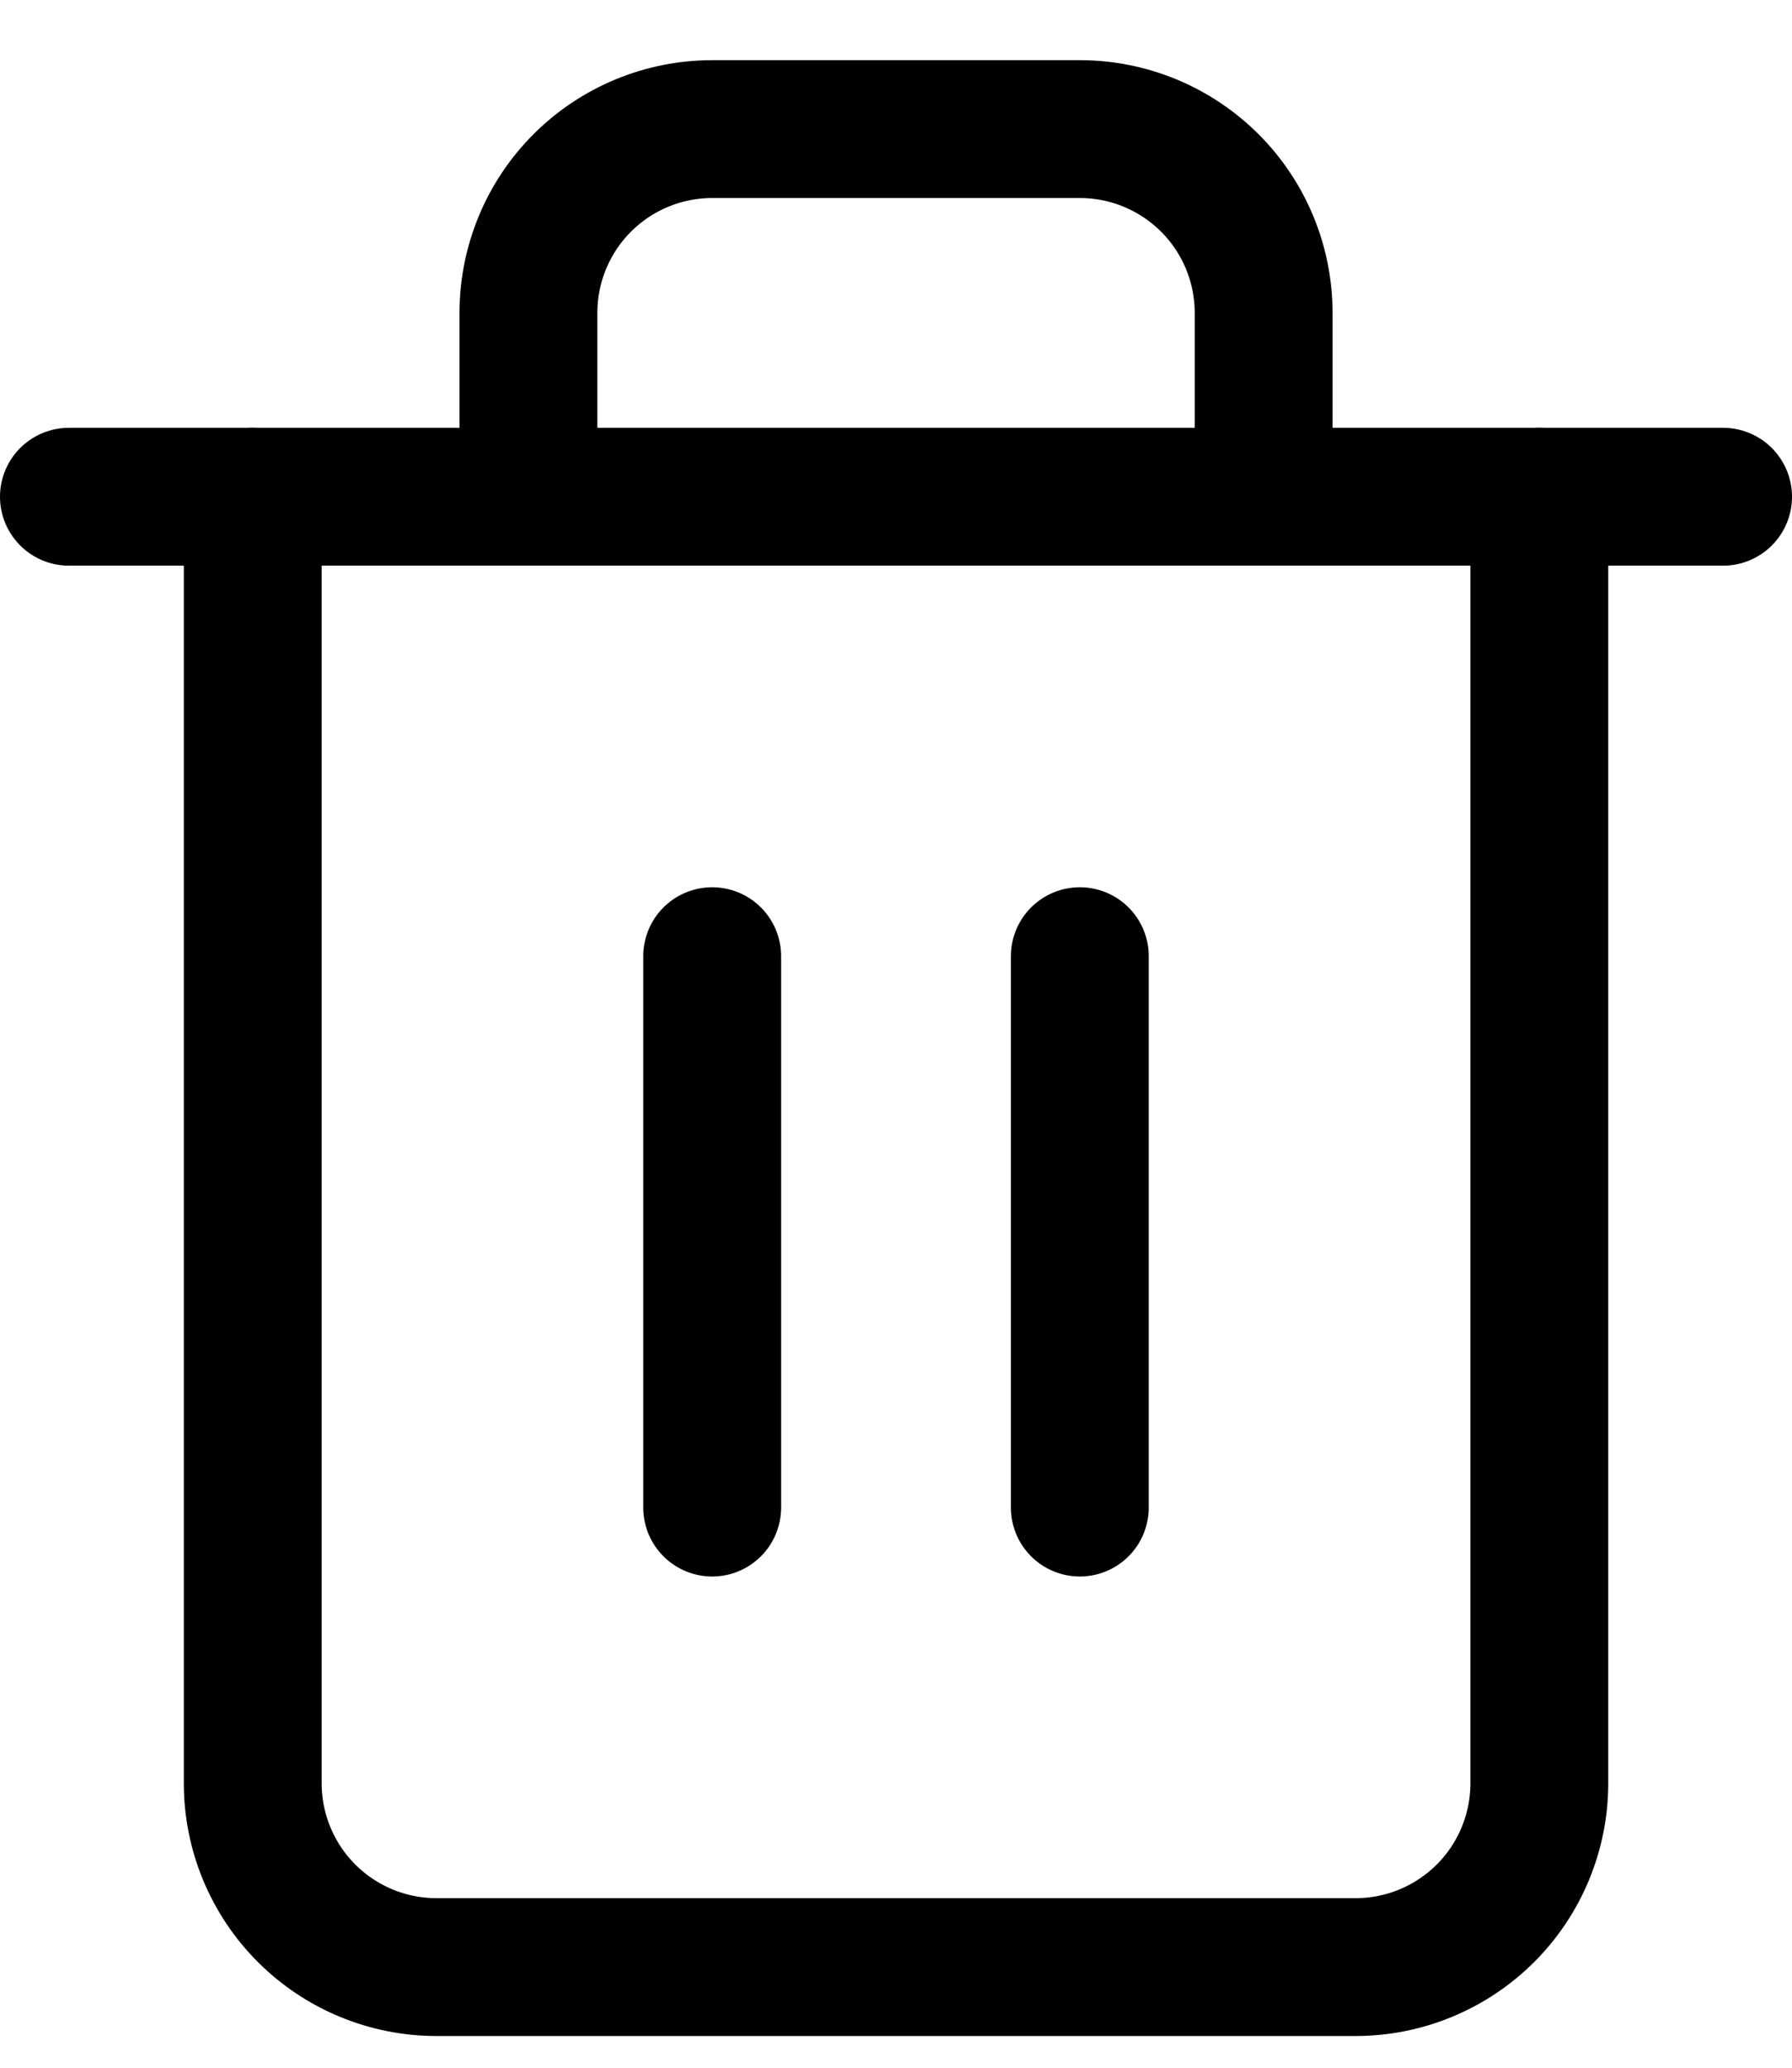 <svg width="26" height="30" viewBox="0 0 26 30" fill="none" xmlns="http://www.w3.org/2000/svg">
<g id="Group 11">
<path id="Vector" d="M1 7.207H3.667H25" stroke="#303030" style="stroke:#303030;stroke:color(display-p3 0.188 0.188 0.188);stroke-opacity:1;" stroke-width="2" stroke-linecap="round" stroke-linejoin="round"/>
<path id="Vector_2" d="M22.334 7.206V25.873C22.334 26.58 22.053 27.259 21.553 27.759C21.052 28.259 20.374 28.54 19.667 28.54H6.334C5.626 28.54 4.948 28.259 4.448 27.759C3.948 27.259 3.667 26.58 3.667 25.873V7.206M7.667 7.206V4.54C7.667 3.832 7.948 3.154 8.448 2.654C8.948 2.154 9.626 1.873 10.334 1.873H15.667C16.374 1.873 17.052 2.154 17.553 2.654C18.053 3.154 18.334 3.832 18.334 4.54V7.206" stroke="#303030" style="stroke:#303030;stroke:color(display-p3 0.188 0.188 0.188);stroke-opacity:1;" stroke-width="2" stroke-linecap="round" stroke-linejoin="round"/>
<path id="Vector_3" d="M10.333 13.873V21.873" stroke="#303030" style="stroke:#303030;stroke:color(display-p3 0.188 0.188 0.188);stroke-opacity:1;" stroke-width="2" stroke-linecap="round" stroke-linejoin="round"/>
<path id="Vector_4" d="M15.667 13.873V21.873" stroke="#303030" style="stroke:#303030;stroke:color(display-p3 0.188 0.188 0.188);stroke-opacity:1;" stroke-width="2" stroke-linecap="round" stroke-linejoin="round"/>
</g>
</svg>
